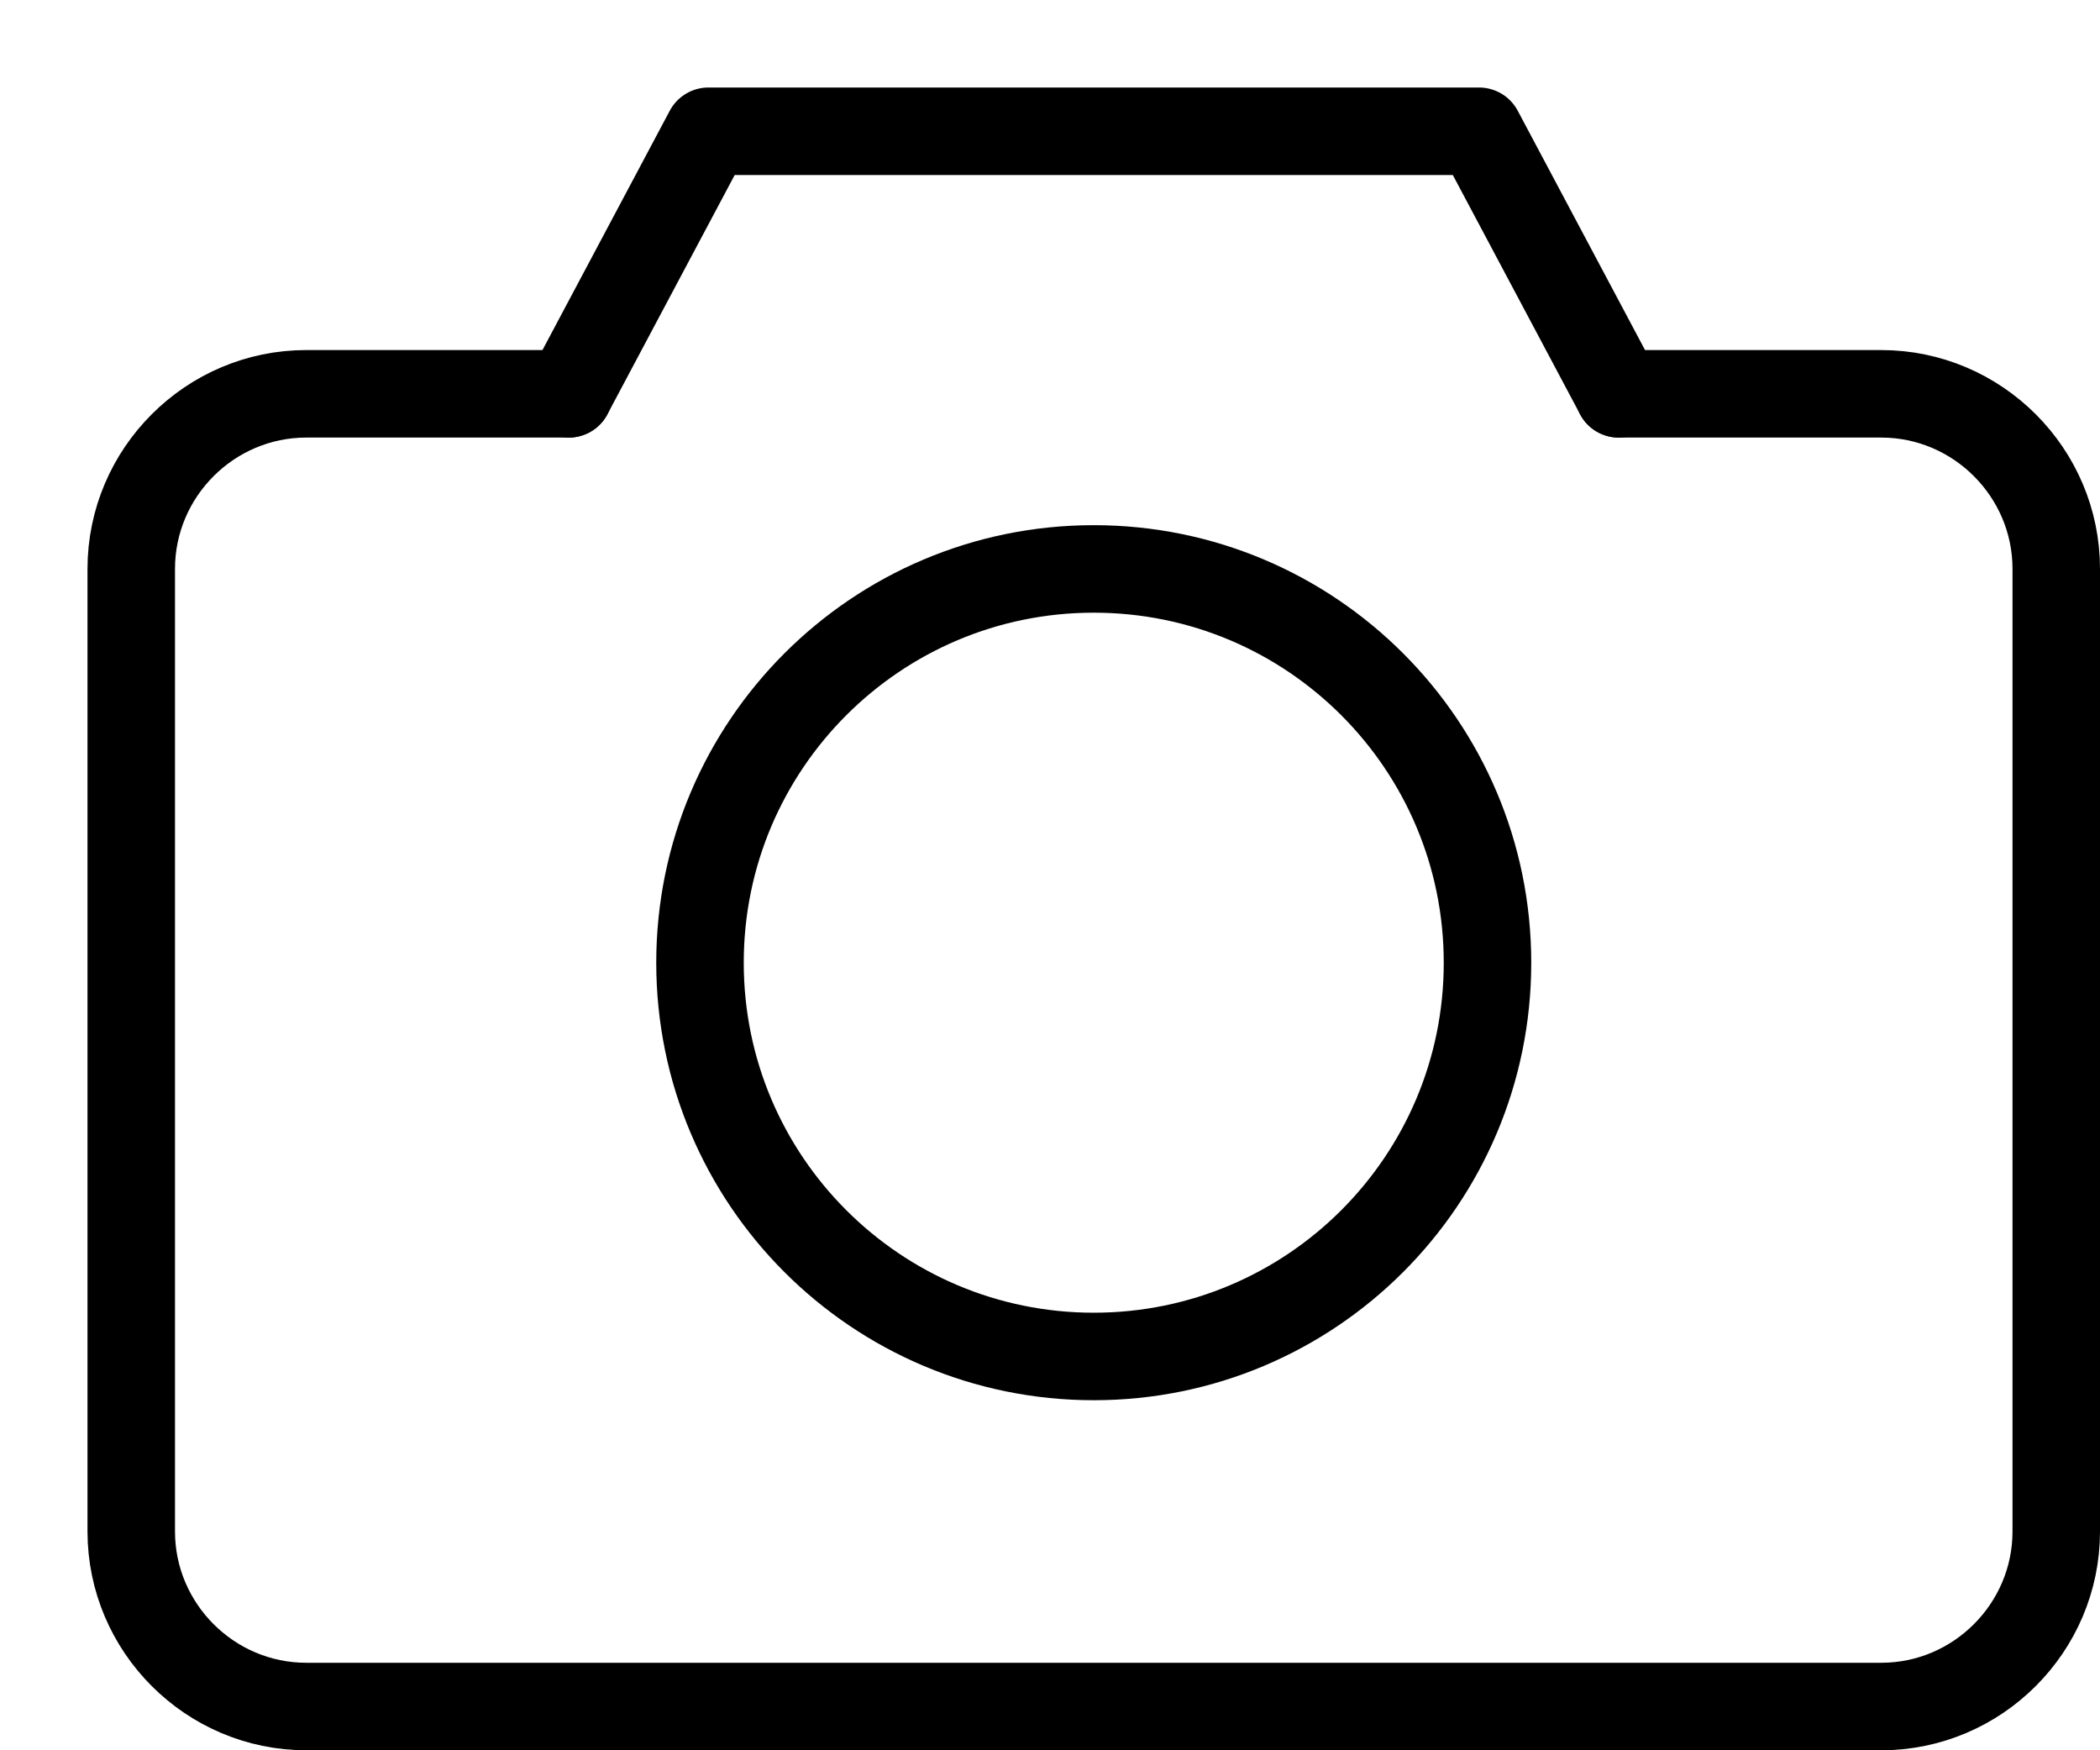 <?xml version="1.0" encoding="UTF-8" standalone="no"?>
<svg width="24px" height="20px" viewBox="0 0 24 20" version="1.1" xmlns="http://www.w3.org/2000/svg" xmlns:xlink="http://www.w3.org/1999/xlink">
    <!-- Generator: Sketch 41.2 (35397) - http://www.bohemiancoding.com/sketch -->
    <title>ic_photo</title>
    <desc>Created with Sketch.</desc>
    <defs></defs>
    <g id="Symbols" stroke="none" stroke-width="1" fill="none" fill-rule="evenodd" stroke-linecap="round" stroke-linejoin="round">
        <g id="ic_photo" stroke="#000000">
            <g id="Page-1" transform="translate(1, 1)">
                <path d="M17.5,3.5 L20.5,3.5 C21.6,3.5 22.5,4.4 22.5,5.5 L22.5,16.5 C22.5,17.6 21.6,18.5 20.5,18.5 L2.5,18.5 C1.4,18.5 0.5,17.6 0.5,16.5 L0.5,5.5 C0.5,4.4 1.4,3.5 2.5,3.5 L5.5,3.5" id="Stroke-1"></path>
                <polyline id="Stroke-3" points="5.5 3.5 7.096 0.5 15.904 0.5 17.5 3.5"></polyline>
                <path d="M16,10.001 C16,7.516 13.986,5.501 11.5,5.501 C9.016,5.501 7,7.516 7,10.001 C7,12.486 9.016,14.5 11.5,14.5 C13.986,14.5 16,12.486 16,10.001 Z" id="Stroke-5"></path>
            </g>
        </g>
    </g>
</svg>